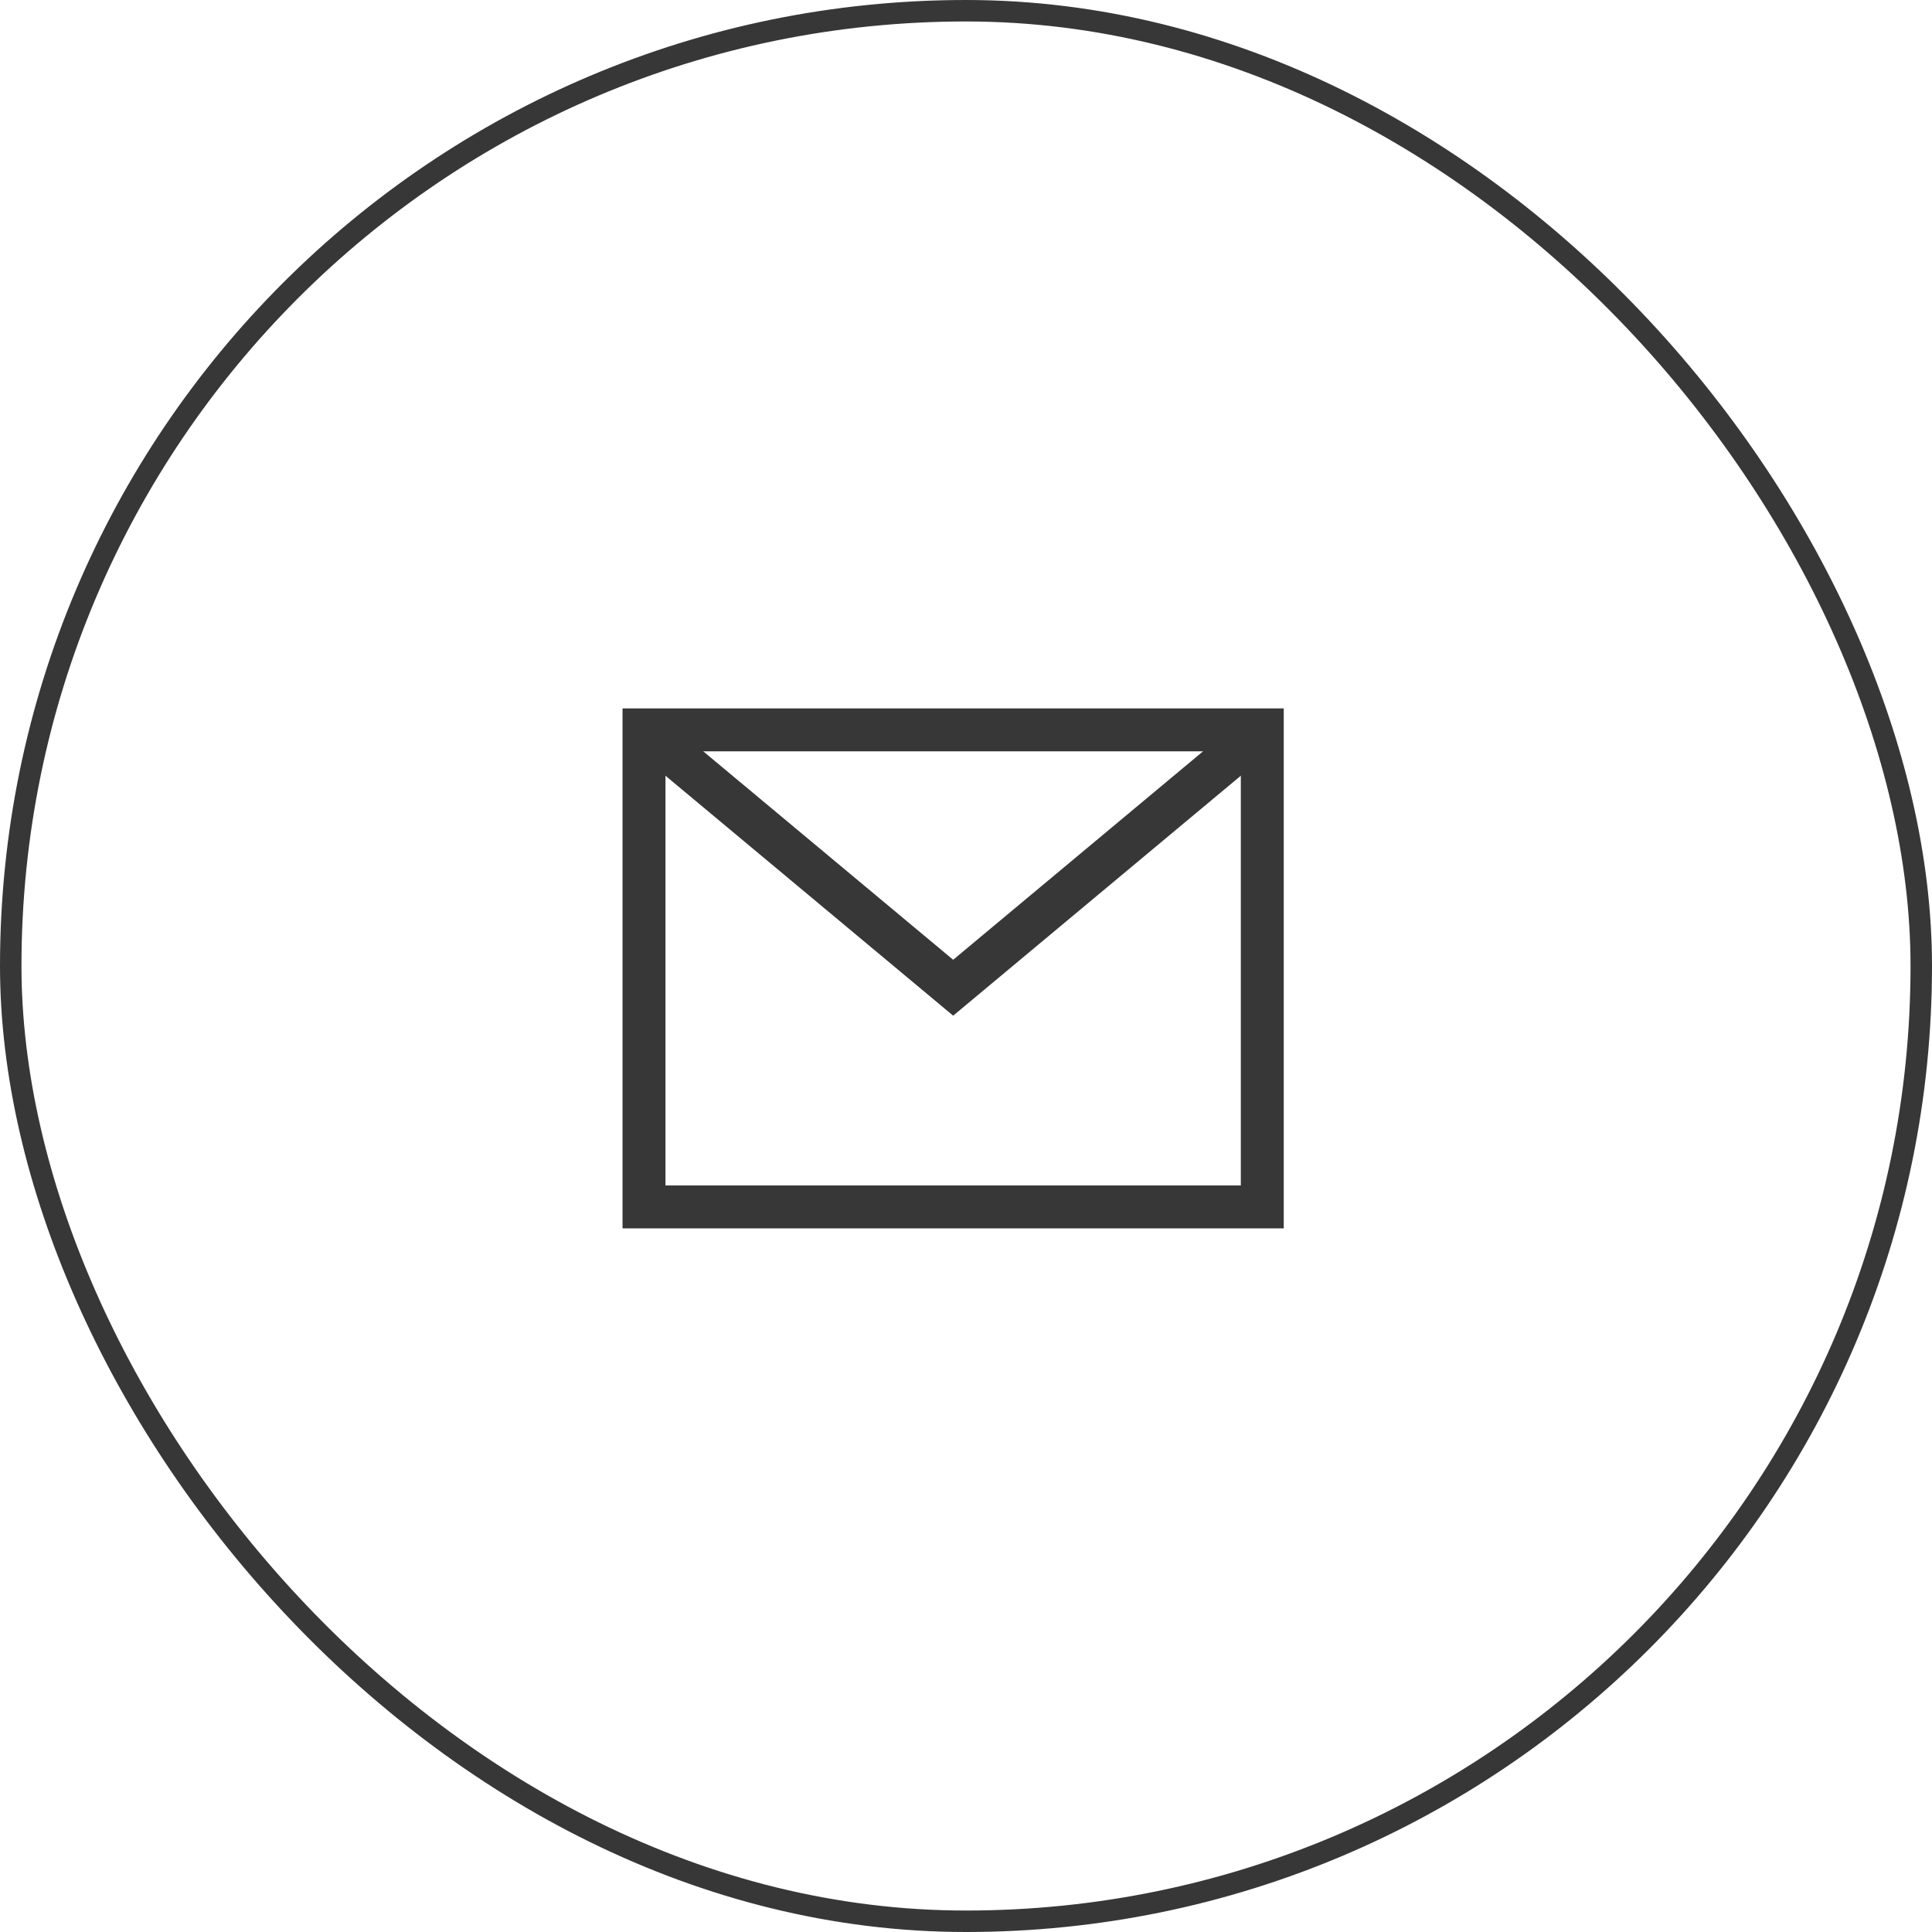 <?xml version="1.0" encoding="UTF-8"?>
<svg width="45px" height="45px" viewBox="0 0 45 45" version="1.1" xmlns="http://www.w3.org/2000/svg" xmlns:xlink="http://www.w3.org/1999/xlink">
    <!-- Generator: Sketch 61.2 (89653) - https://sketch.com -->
    <title>Mail round small</title>
    <desc>Created with Sketch.</desc>
    <g id="Mail-round-small" stroke="none" stroke-width="1" fill="none" fill-rule="evenodd">
        <g stroke="#373737">
            <rect id="Rectangle-2" stroke-width="0.5" x="0.25" y="0.25" width="44.5" height="44.5" rx="22.25"></rect>
            <g id="basic_mail" transform="translate(15, 17)">
                <rect id="Rectangle-path" x="0" y="0" width="14.401" height="11.111"></rect>
                <polyline id="Shape" points="0 0 7.201 6.006 14.401 0"></polyline>
            </g>
        </g>
    </g>
</svg>